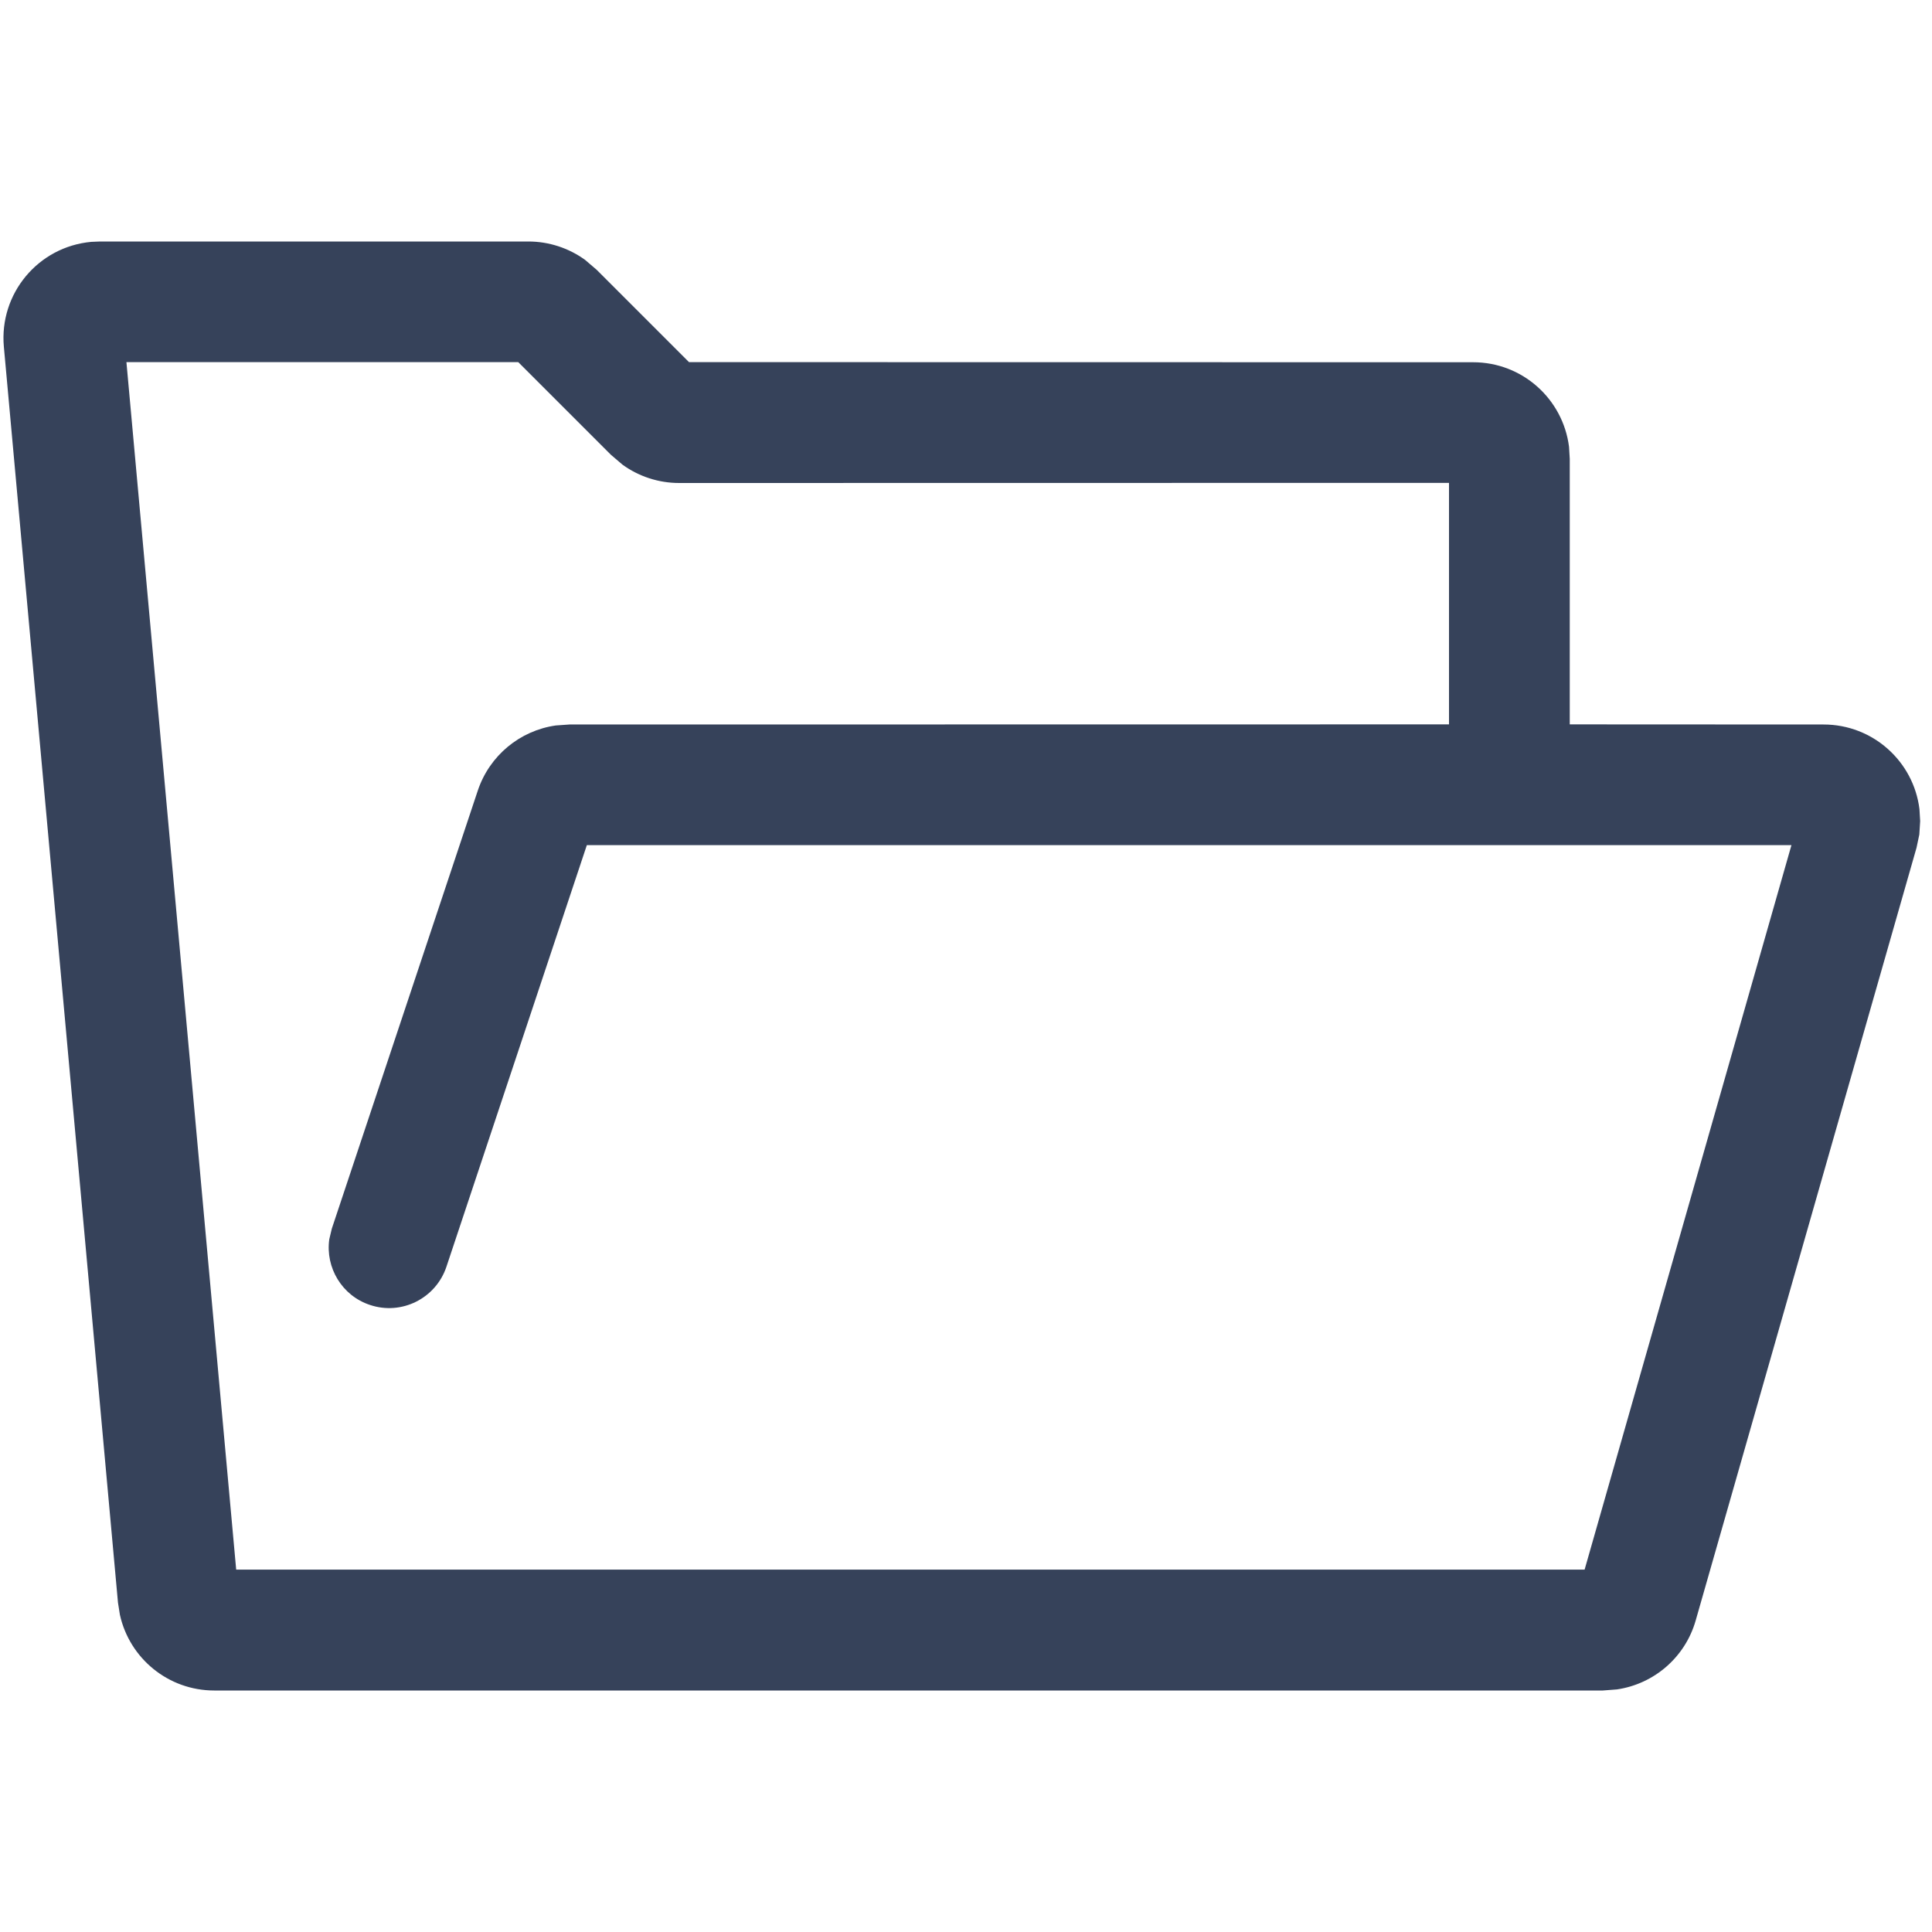 <svg xmlns="http://www.w3.org/2000/svg" viewBox="0 0 16 16">
  <g fill="none" fill-rule="evenodd">
    <rect width="16" height="16"/>
    <path fill="#36425A" d="M4.376,2 C4.545,2 4.71,2.054 4.845,2.152 L4.941,2.234 L5.706,2.999 L12.2,3 C12.608,3 12.944,3.305 12.994,3.7 L13,3.8 L13,5.999 L15.102,6 C15.51,6 15.847,6.305 15.896,6.7 L15.902,6.8 L15.895,6.911 L15.872,7.02 L14.043,13.42 C13.956,13.725 13.698,13.946 13.391,13.991 L13.274,14 L1.774,14 C1.395,14 1.073,13.735 0.993,13.373 L0.977,13.272 L0.032,2.872 C-0.008,2.432 0.316,2.043 0.756,2.003 L0.829,2 L4.376,2 Z M4.86,6.999 L3.697,10.491 C3.609,10.753 3.326,10.895 3.064,10.807 C2.831,10.73 2.694,10.497 2.727,10.263 L2.748,10.175 L3.957,6.547 C4.054,6.257 4.306,6.05 4.603,6.008 L4.716,6 L12,5.999 L12,3.999 L5.624,4 C5.455,4 5.29,3.946 5.155,3.848 L5.059,3.766 L4.292,2.999 L1.047,2.999 L1.956,12.999 L13.123,12.999 L14.836,6.999 L4.86,6.999 Z"/>
  </g>
</svg>
